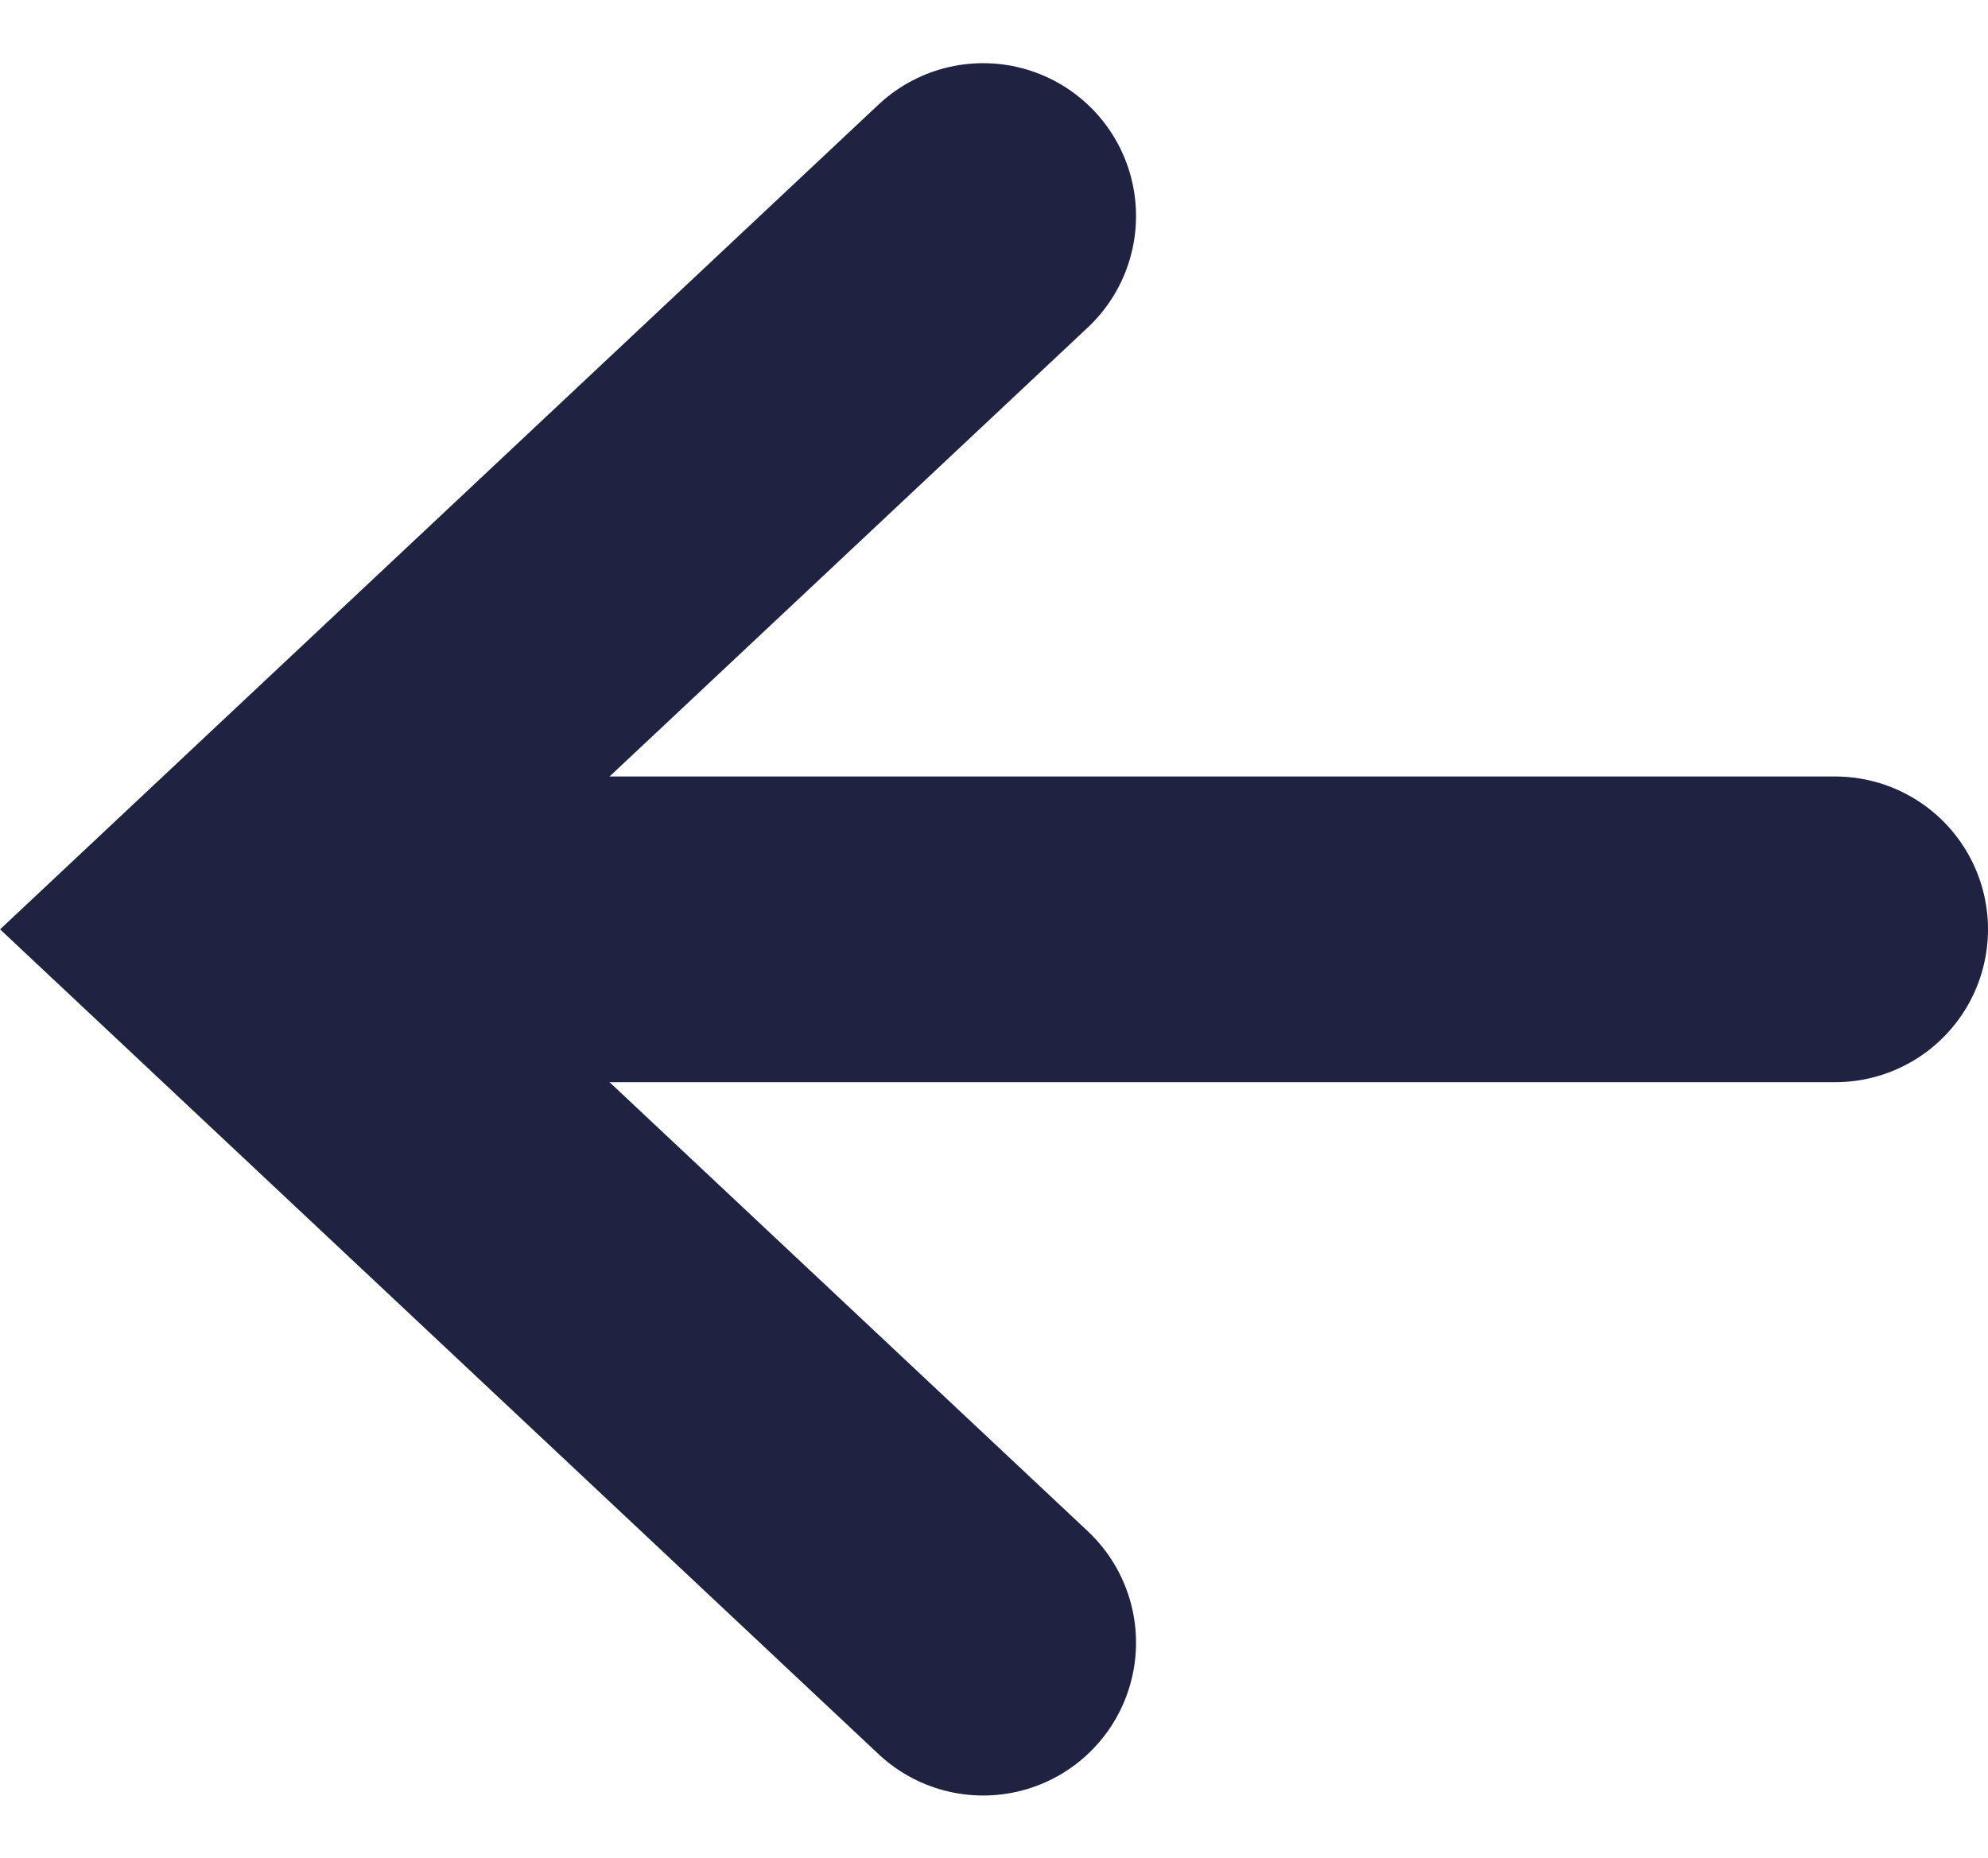 <svg xmlns="http://www.w3.org/2000/svg" width="19.505" height="18.233" viewBox="0 0 19.505 18.233">
  <g id="Component_57_2" data-name="Component 57 – 2" transform="translate(2.192 2.12)">
    <line id="Line_399" data-name="Line 399" x2="14" transform="translate(1.813 7)" fill="none" stroke="#1f2240" stroke-linecap="round" stroke-width="3"/>
    <path id="Path_12638" data-name="Path 12638" d="M1575.141-2727.233l-7.454,7,7.454,7" transform="translate(-1567.687 2727.233)" fill="none" stroke="#1f2240" stroke-linecap="round" stroke-width="3"/>
  </g>
</svg>
